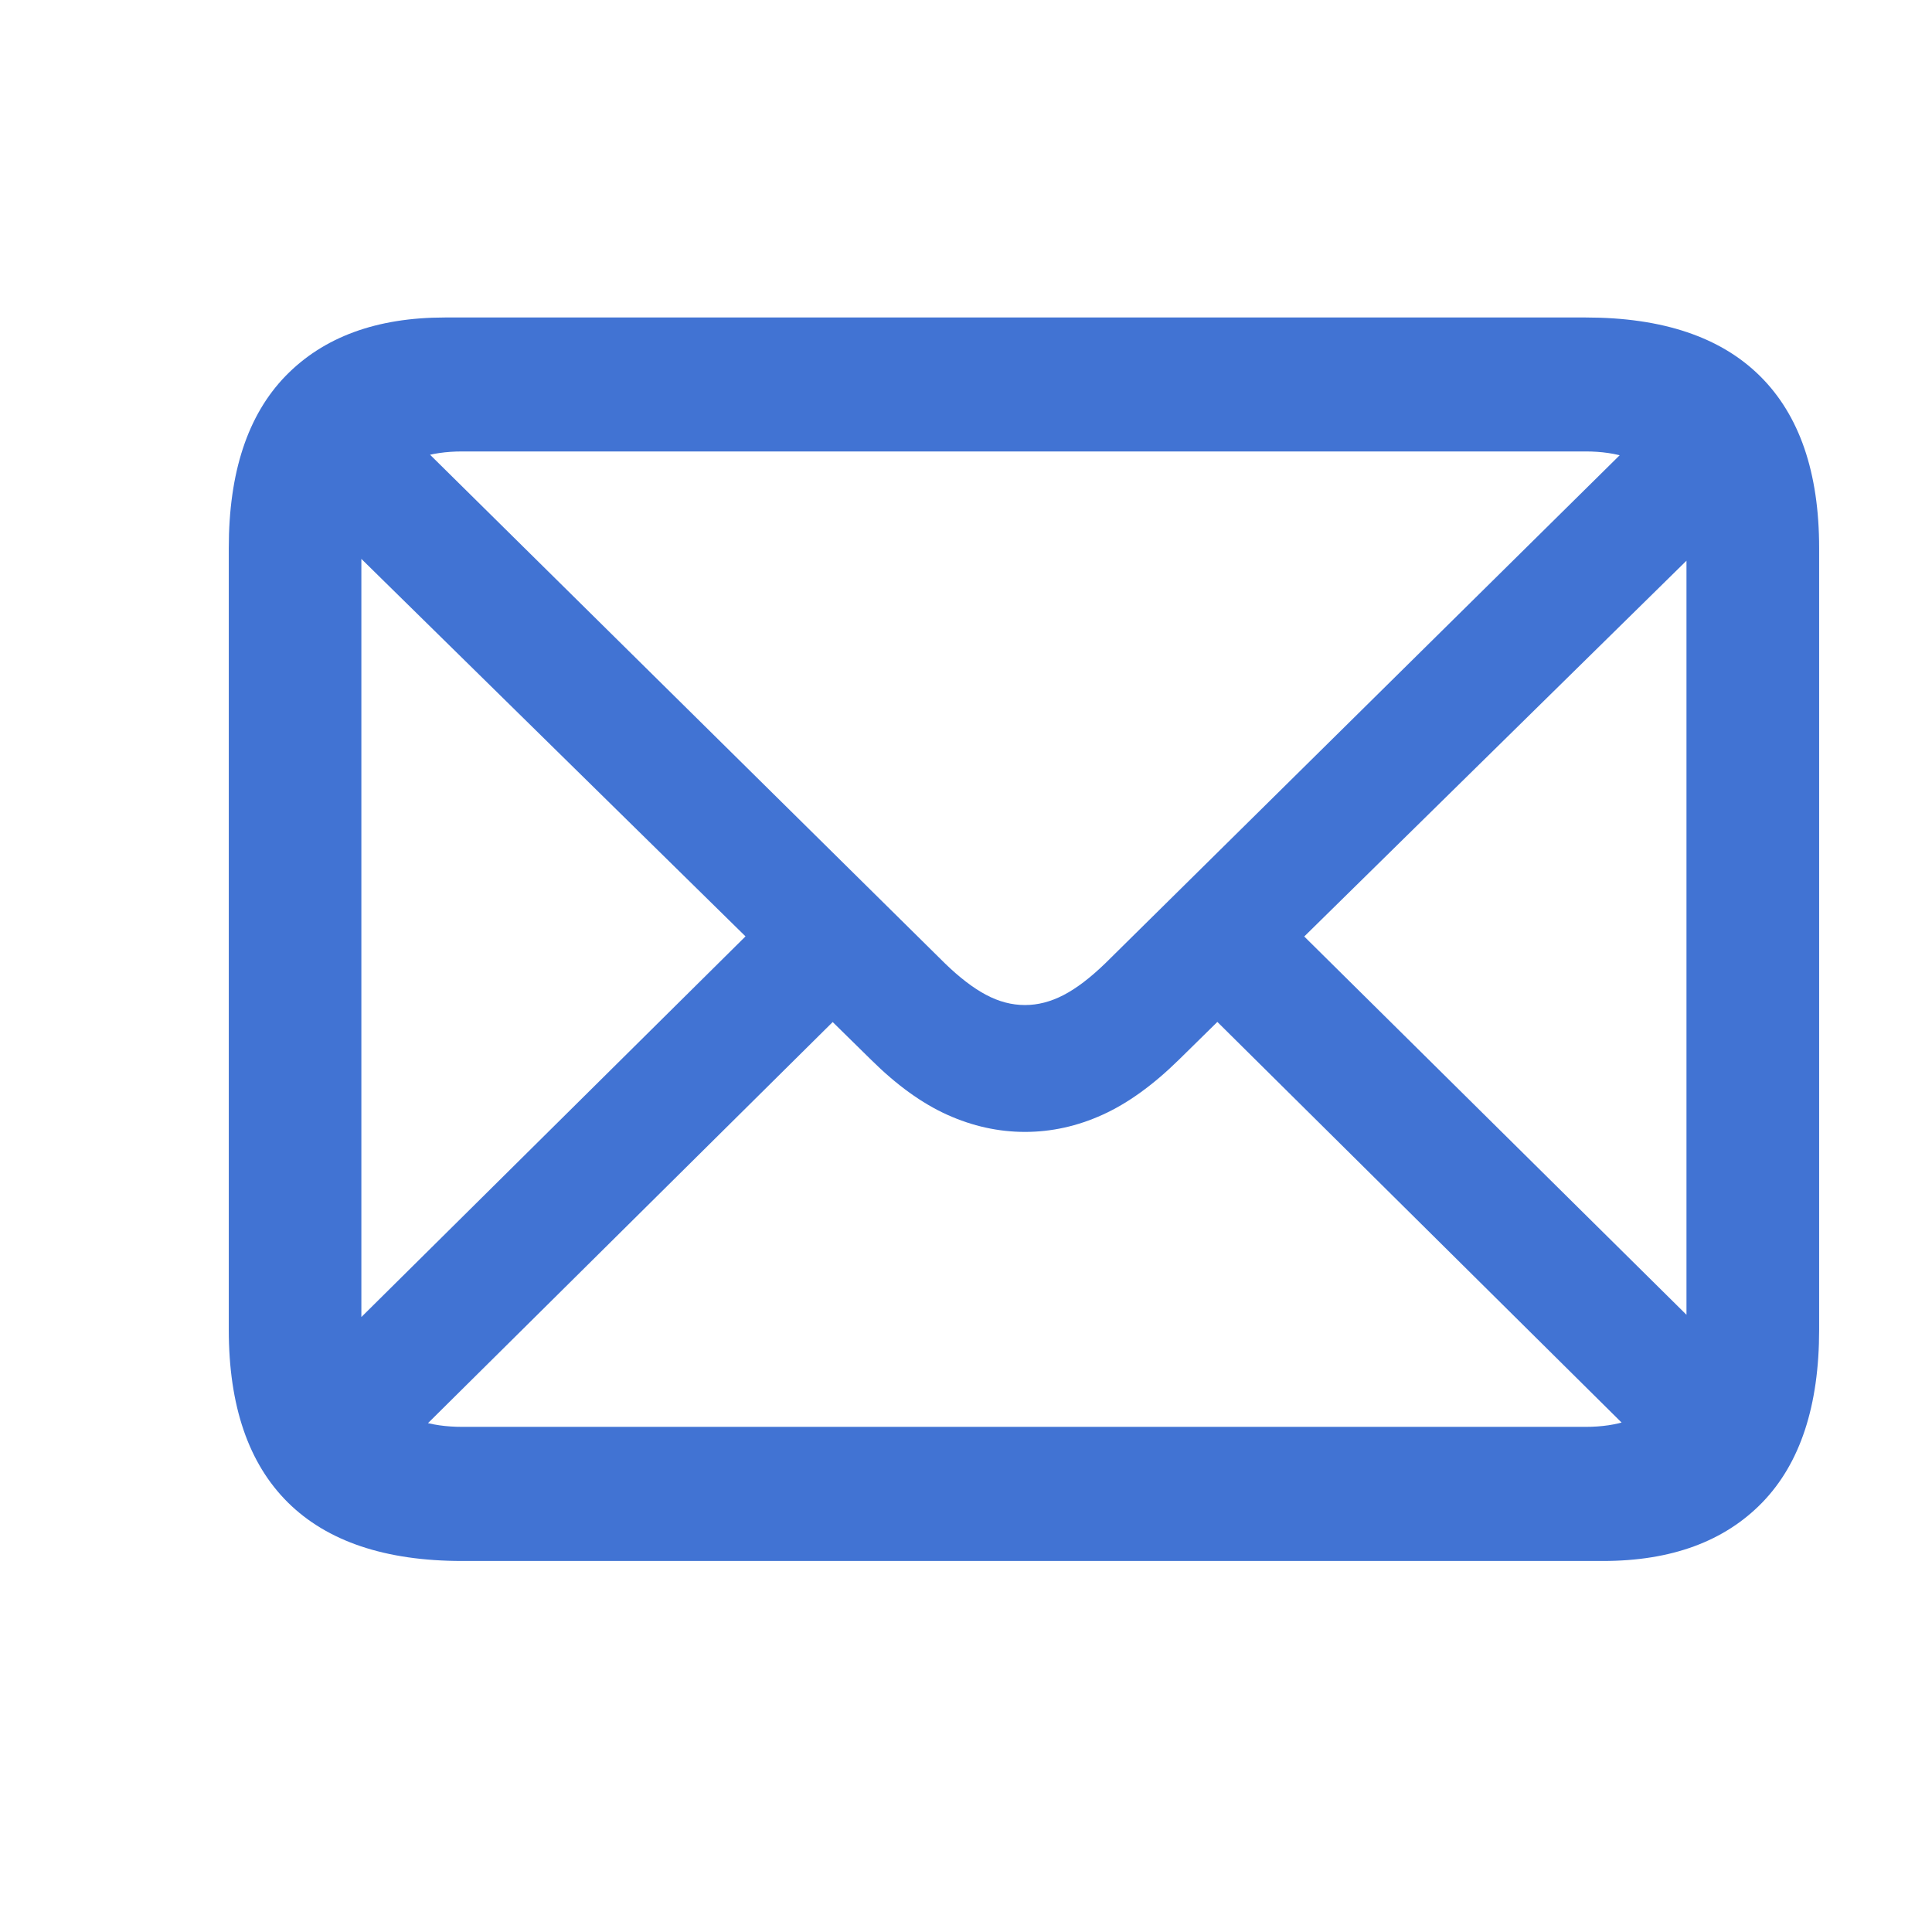 <?xml version="1.0" encoding="UTF-8"?>
<svg width="24px" height="24px" viewBox="0 0 24 24" version="1.1" xmlns="http://www.w3.org/2000/svg" xmlns:xlink="http://www.w3.org/1999/xlink">
    <title>mail</title>
    <g id="mail" stroke="none" stroke-width="1" fill="none" fill-rule="evenodd">
        <path d="M5.74,19.391 L19.913,19.391 C20.762,19.391 21.422,19.148 21.892,18.664 C22.362,18.179 22.598,17.464 22.598,16.519 L22.598,6.807 C22.598,5.868 22.353,5.156 21.863,4.671 C21.374,4.187 20.653,3.944 19.699,3.944 L5.526,3.944 C4.677,3.944 4.018,4.187 3.547,4.671 C3.077,5.156 2.842,5.868 2.842,6.807 L2.842,16.519 C2.842,17.464 3.087,18.179 3.576,18.664 C4.065,19.148 4.787,19.391 5.74,19.391 Z M5.744,17.725 C5.337,17.725 5.026,17.621 4.811,17.411 C4.597,17.202 4.489,16.884 4.489,16.457 L4.489,6.869 C4.489,6.448 4.597,6.133 4.811,5.923 C5.026,5.713 5.337,5.608 5.744,5.608 L19.696,5.608 C20.097,5.608 20.406,5.713 20.624,5.923 C20.841,6.133 20.95,6.451 20.95,6.877 L20.95,16.464 C20.95,16.885 20.841,17.2 20.624,17.41 C20.406,17.62 20.097,17.725 19.696,17.725 L5.744,17.725 Z M12.733,14.061 C13.062,14.061 13.383,13.99 13.696,13.848 C14.01,13.706 14.325,13.478 14.644,13.165 L21.709,6.219 L20.641,5.141 L13.732,11.965 C13.545,12.146 13.372,12.278 13.212,12.361 C13.052,12.444 12.893,12.485 12.733,12.485 C12.569,12.485 12.407,12.443 12.247,12.357 C12.087,12.272 11.917,12.141 11.736,11.965 L4.799,5.112 L3.723,6.19 L10.821,13.165 C11.137,13.478 11.452,13.706 11.767,13.848 C12.082,13.99 12.404,14.061 12.733,14.061 Z M20.527,18.051 L21.597,16.973 L15.988,11.422 L14.918,12.492 L20.527,18.051 Z M3.864,16.98 L4.934,18.058 L10.55,12.492 L9.473,11.422 L3.864,16.98 Z" id="Shape" fill="#4173D3" fill-rule="nonzero"></path>
    </g>
</svg>